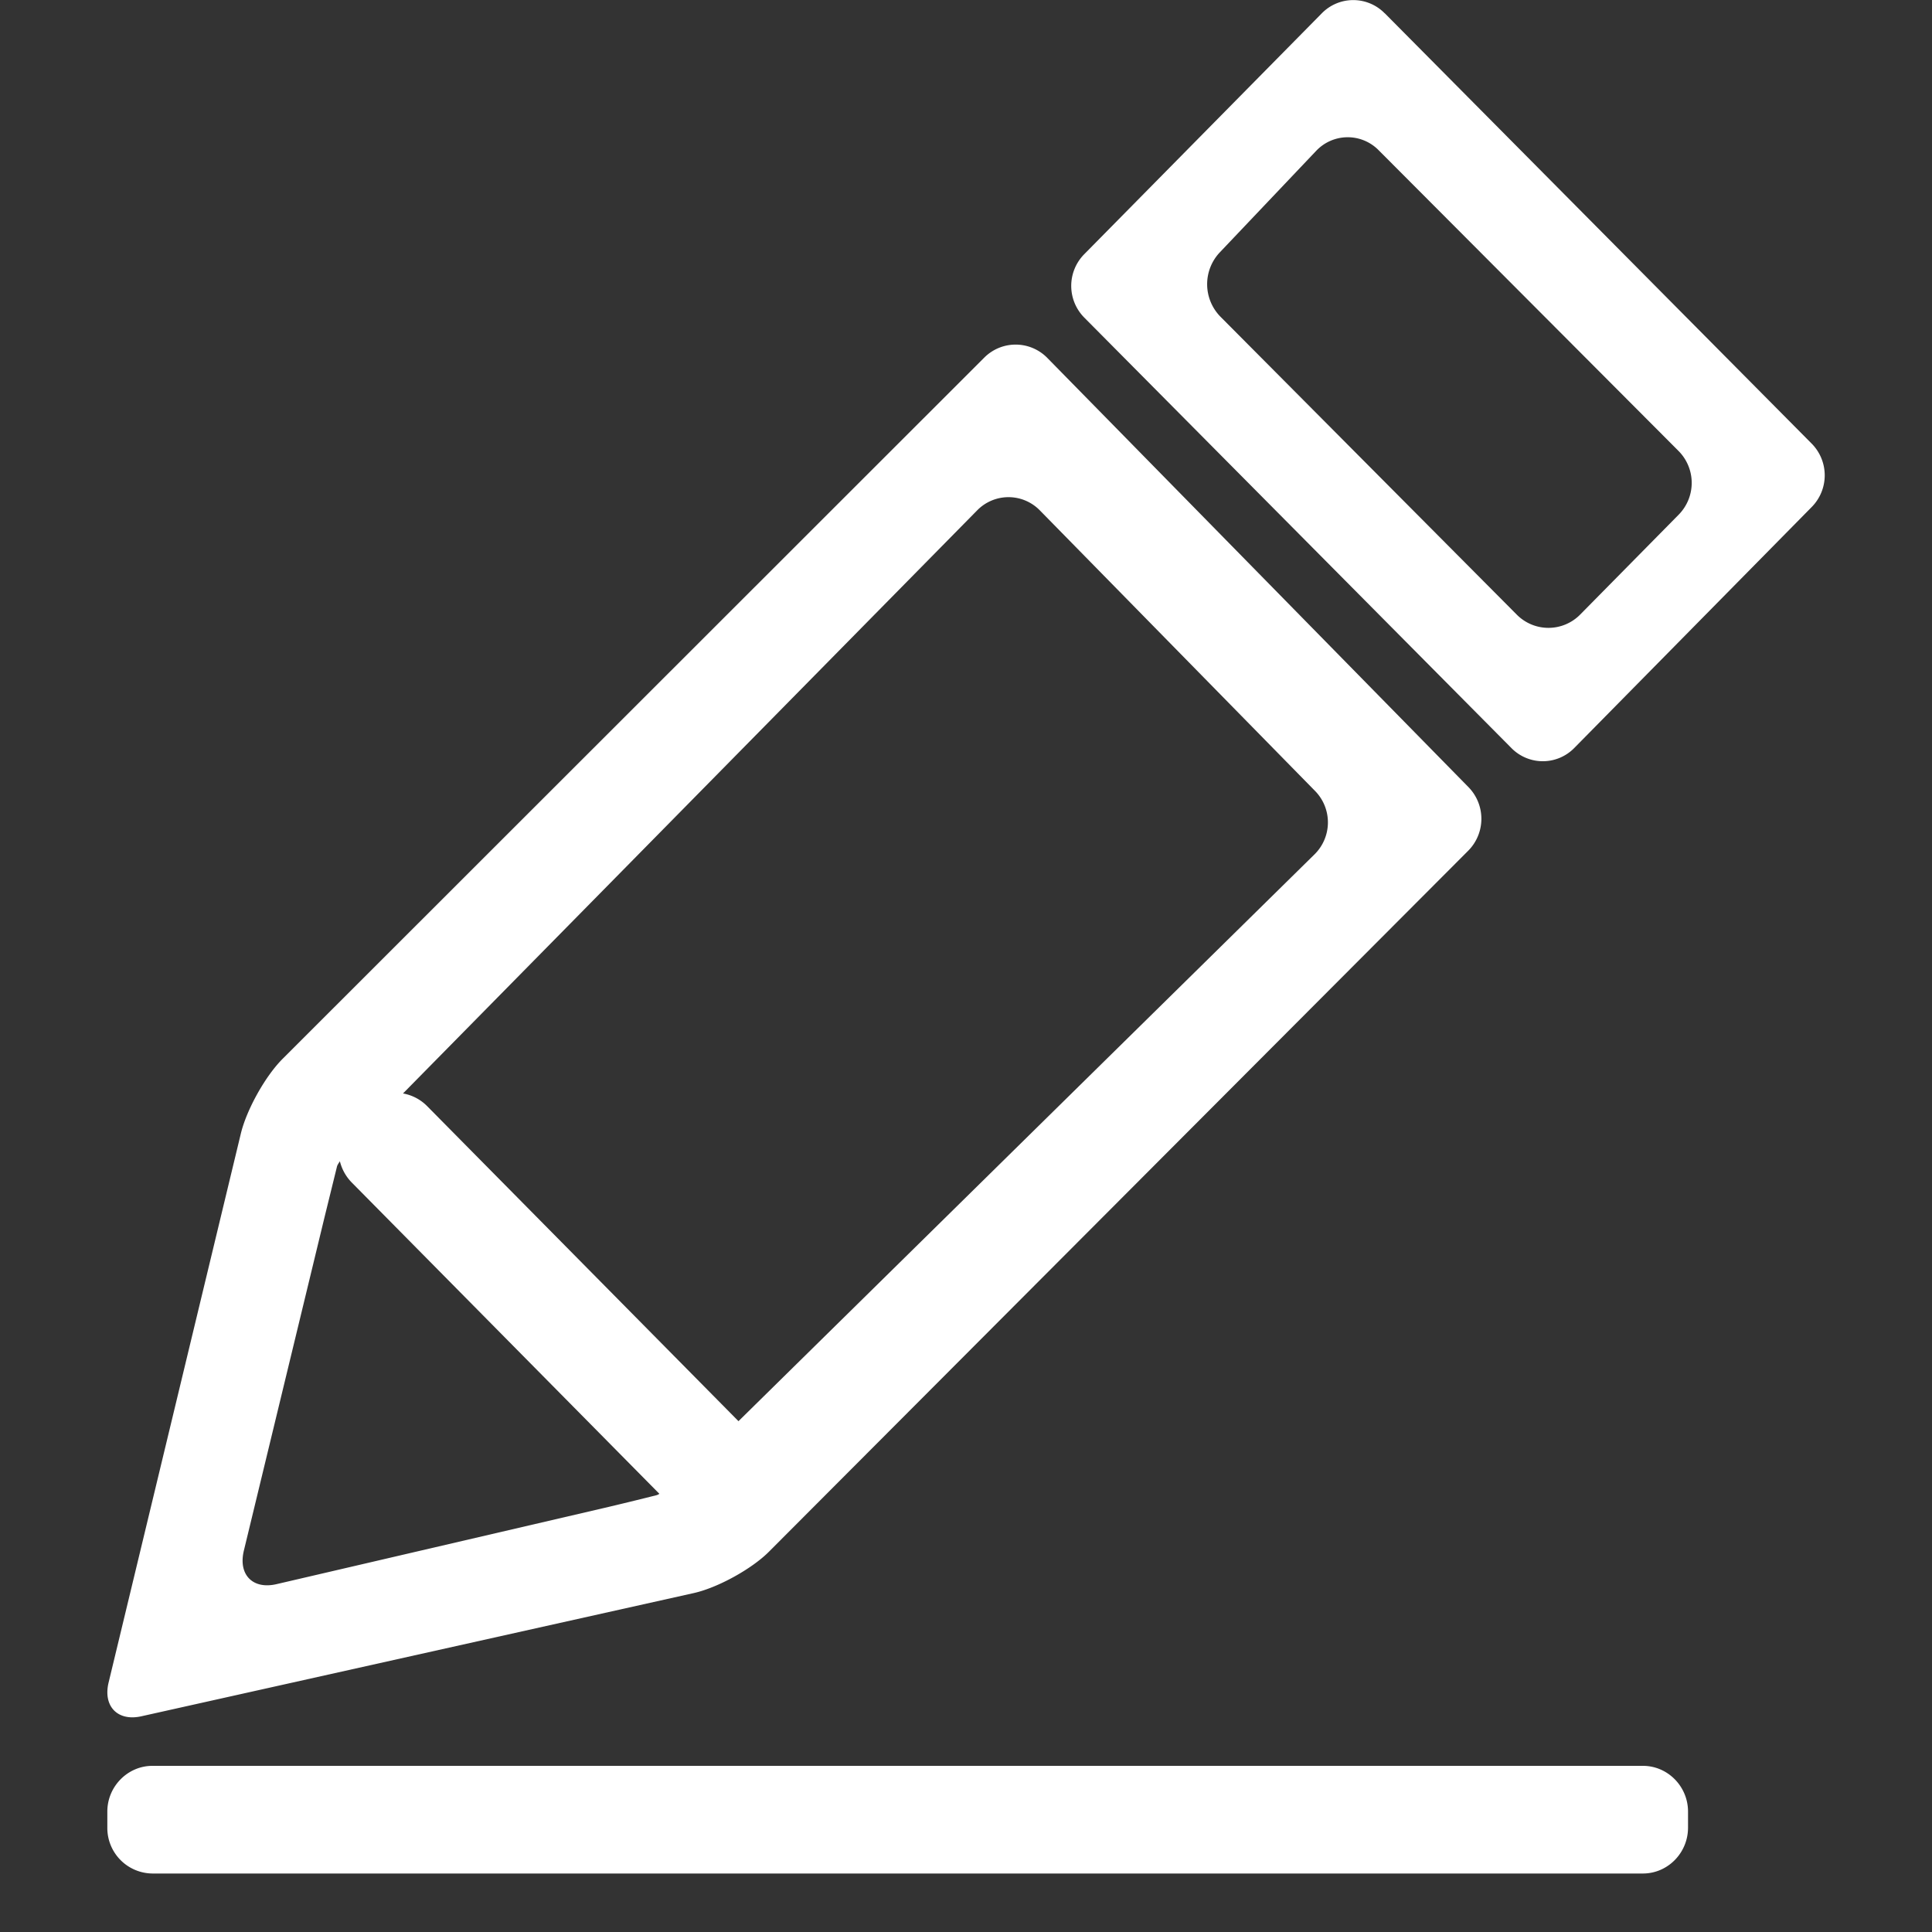 <?xml version="1.0" standalone="no"?><!DOCTYPE svg PUBLIC "-//W3C//DTD SVG 1.1//EN" "http://www.w3.org/Graphics/SVG/1.1/DTD/svg11.dtd"><svg t="1629682015360" class="icon" viewBox="0 0 1024 1024" version="1.1" xmlns="http://www.w3.org/2000/svg" p-id="5421" width="16" height="16" xmlns:xlink="http://www.w3.org/1999/xlink"><rect x="0" y="0" width="1024" height="1024" fill="#333333" stroke="none"/><defs><style type="text/css"></style></defs><path d="M870.797 935.936c13.141 0 23.893 10.923 23.893 24.235v8.533c0 13.369-10.752 24.292-23.893 24.292H80.781A24.121 24.121 0 0 1 56.887 968.761v-8.59c0-13.312 10.809-24.235 23.893-24.235h790.016zM226.416 586.297l177.095 179.2a24.462 24.462 0 0 1 0 34.247l-6.144 6.201a23.78 23.78 0 0 1-33.849 0l-177.095-179.2a24.462 24.462 0 0 1 0-34.247l6.087-6.201a23.78 23.78 0 0 1 33.906 0z" fill="#ffffff" p-id="5422"></path><path d="M555.063 189.668a23.495 23.495 0 0 0-33.394-0.114l-371.712 371.484c-9.216 9.102-19.228 27.022-22.3 39.765L57.57 891.733c-3.072 12.686 4.836 20.764 17.408 17.92l292.807-65.308c12.629-2.844 30.549-12.686 39.708-21.845l370.745-371.655a24.007 24.007 0 0 0 0.114-33.621l-223.289-227.556zM369.776 774.485c-9.33 9.159-19.115 17.237-21.732 17.977a1707.236 1707.236 0 0 1-27.762 6.77l-173.682 40.391c-12.629 2.958-20.423-5.006-17.351-17.749l42.667-176.356 6.713-27.307c0.569-2.332 8.59-11.833 17.636-21.049l321.707-326.713a23.211 23.211 0 0 1 33.109 0l146.034 148.878a23.78 23.78 0 0 1-0.398 33.508l-326.94 321.707zM733.865 6.997a23.324 23.324 0 0 0-33.223 0L574.576 134.827a23.893 23.893 0 0 0 0.171 33.564l226.361 228.124a23.324 23.324 0 0 0 33.223 0l125.952-127.829a23.893 23.893 0 0 0-0.114-33.621L733.865 6.94zM646.825 167.822a24.576 24.576 0 0 1-0.398-33.963l51.143-53.874a22.983 22.983 0 0 1 32.996-0.512l159.175 159.63a24.007 24.007 0 0 1 0.114 33.564l-52.395 53.134a23.609 23.609 0 0 1-33.394 0.114L646.825 167.822z" fill="#ffffff" p-id="5423" data-spm-anchor-id="a313x.7781069.0.i4" class=""></path></svg>